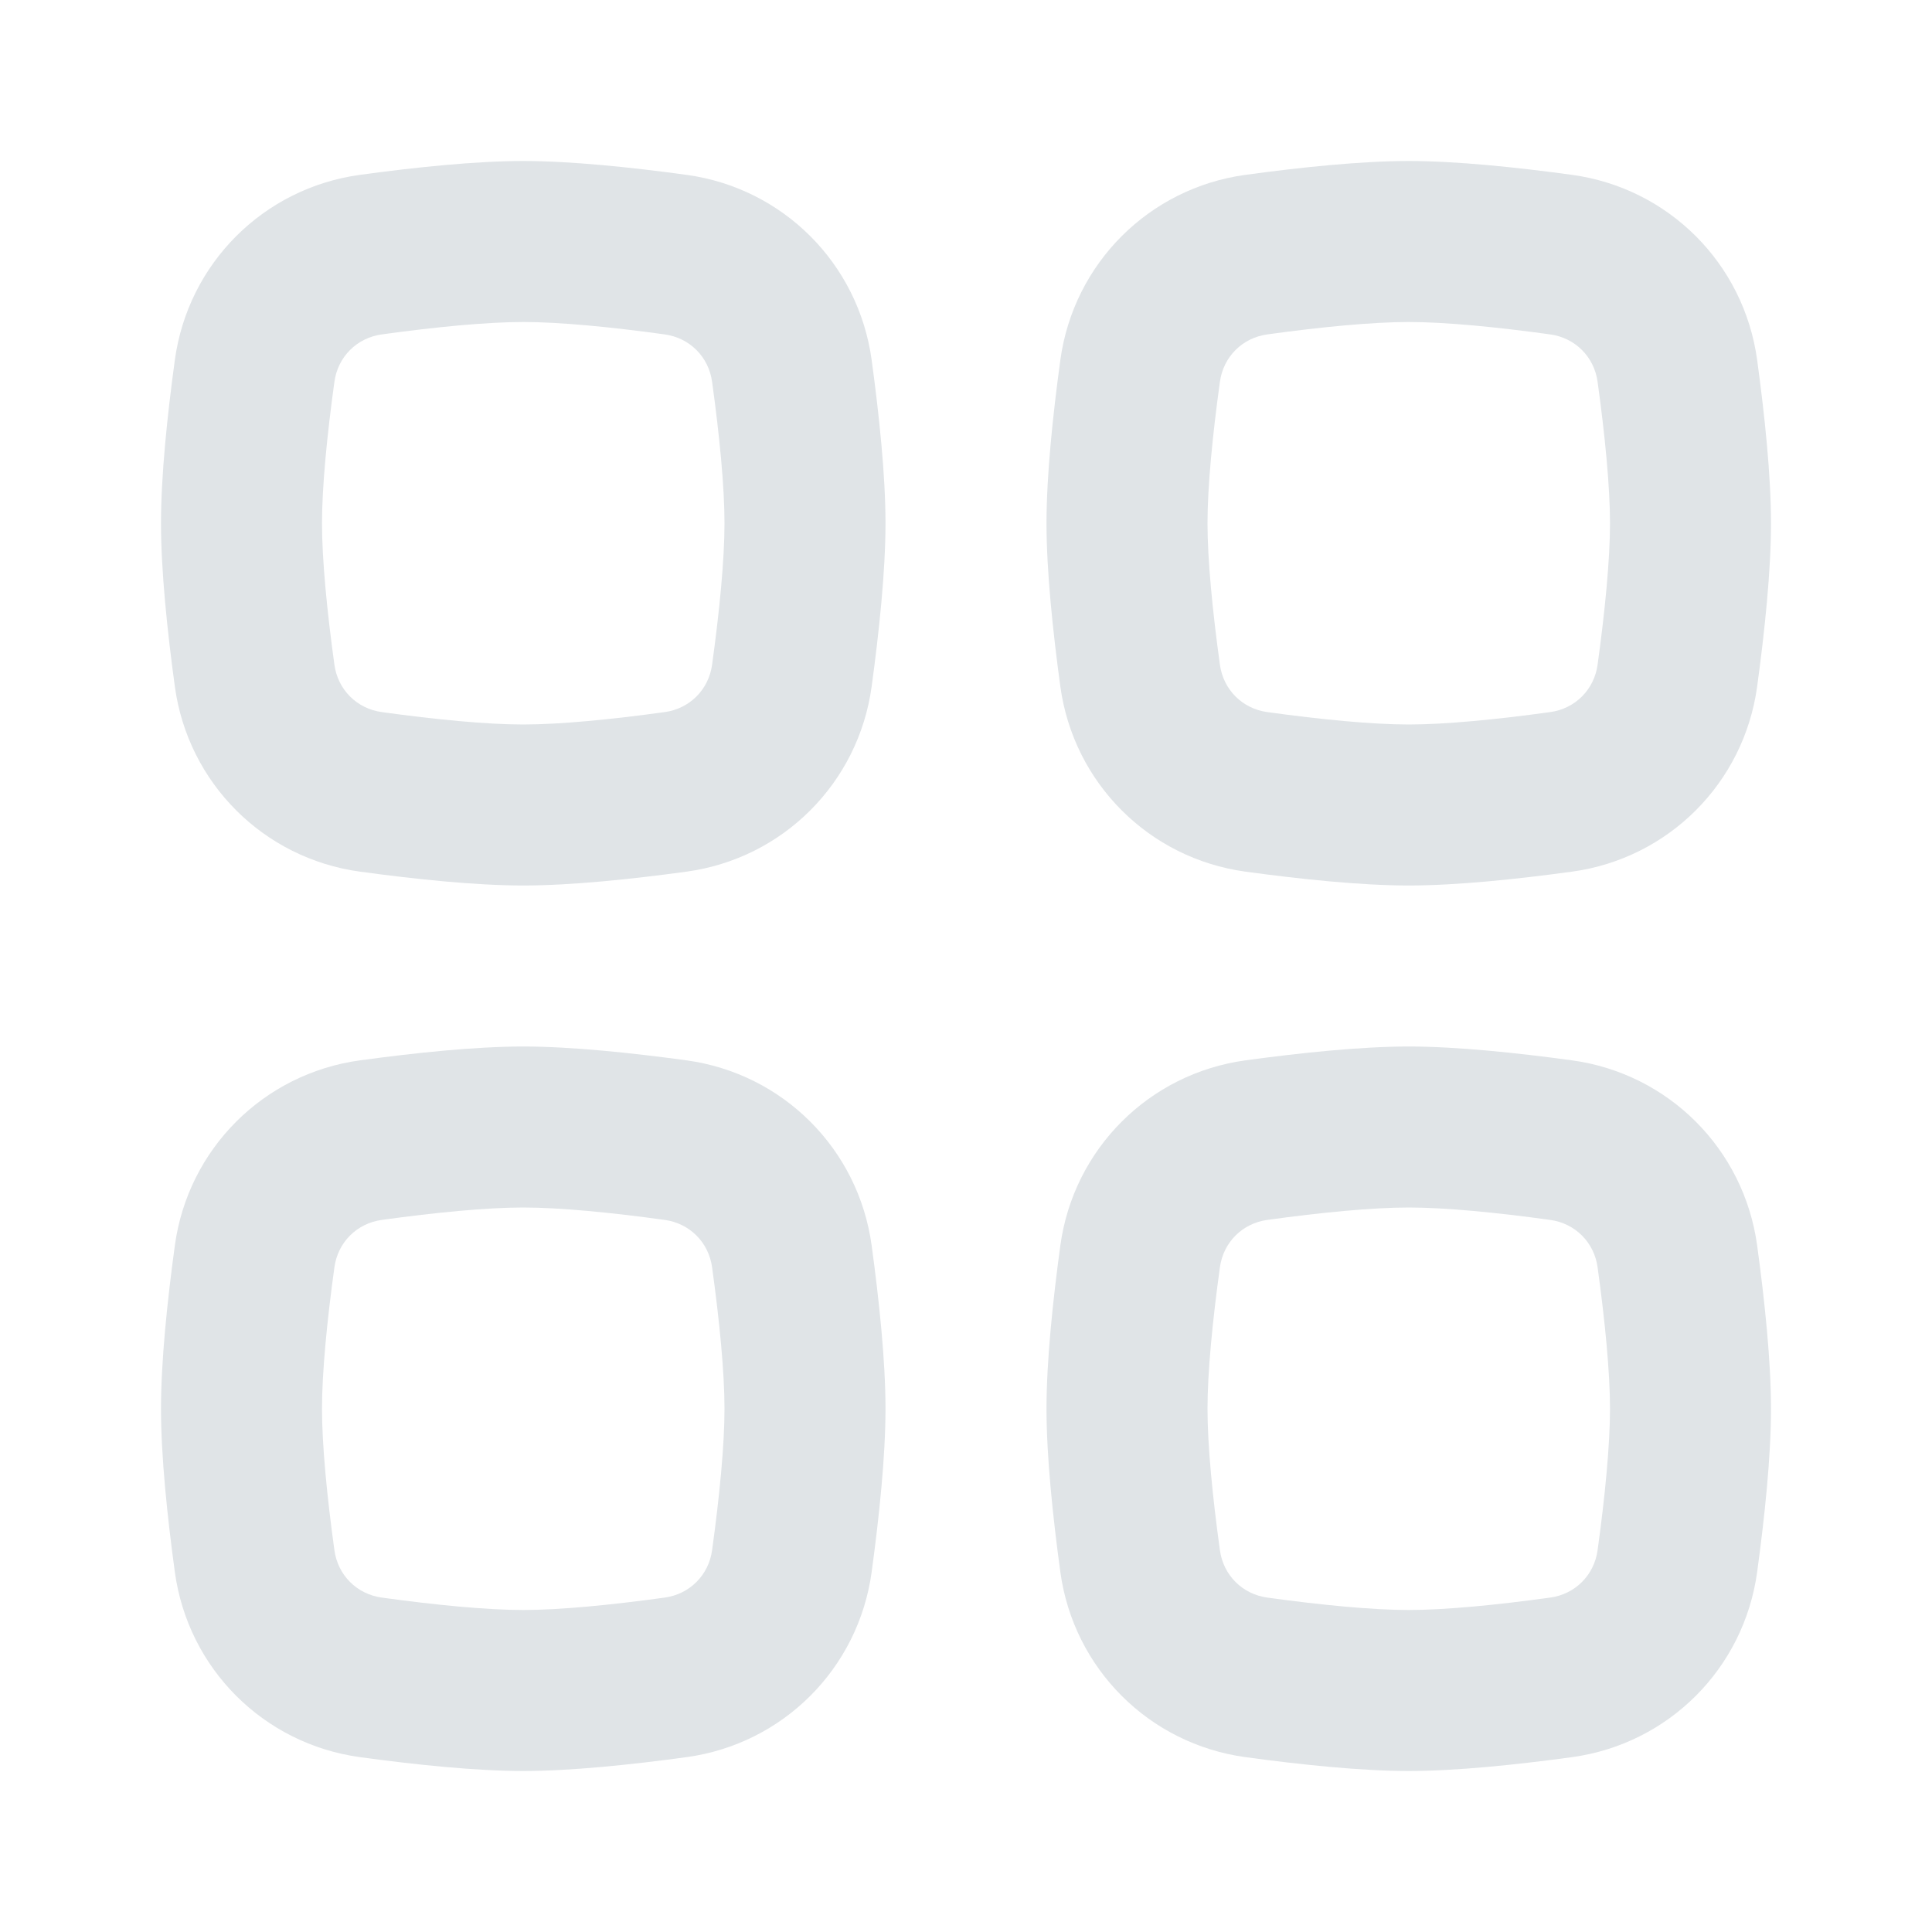 <svg width="24" height="24" viewBox="0 0 24 24" fill="none" xmlns="http://www.w3.org/2000/svg">
<g id="icons/Grid/Line">
<path id="Shape" fill-rule="evenodd" clip-rule="evenodd" d="M17.5 15C17.048 15 16.409 15.062 15.744 15.154C15.433 15.196 15.196 15.433 15.154 15.744C15.062 16.409 15 17.048 15 17.5C15 17.952 15.062 18.591 15.154 19.256C15.196 19.567 15.433 19.804 15.744 19.846C16.409 19.938 17.048 20 17.5 20C17.952 20 18.591 19.938 19.256 19.846C19.567 19.804 19.804 19.567 19.846 19.256C19.938 18.591 20 17.952 20 17.5C20 17.048 19.938 16.409 19.846 15.744C19.804 15.433 19.567 15.196 19.256 15.154C18.591 15.062 17.952 15 17.5 15ZM15.472 13.172C14.273 13.336 13.336 14.273 13.172 15.472C13.078 16.161 13 16.908 13 17.5C13 18.092 13.078 18.839 13.172 19.528C13.336 20.727 14.273 21.664 15.472 21.828C16.161 21.922 16.908 22 17.5 22C18.092 22 18.839 21.922 19.528 21.828C20.727 21.664 21.664 20.727 21.828 19.528C21.922 18.839 22 18.092 22 17.5C22 16.908 21.922 16.161 21.828 15.472C21.664 14.273 20.727 13.336 19.528 13.172C18.839 13.078 18.092 13 17.5 13C16.908 13 16.161 13.078 15.472 13.172Z" fill="#E0E4E7"/>
<path id="Shape_2" fill-rule="evenodd" clip-rule="evenodd" d="M6.5 15C6.048 15 5.409 15.062 4.744 15.154C4.433 15.196 4.196 15.433 4.154 15.744C4.062 16.409 4 17.048 4 17.5C4 17.952 4.062 18.591 4.154 19.256C4.196 19.567 4.433 19.804 4.744 19.846C5.409 19.938 6.048 20 6.5 20C6.952 20 7.591 19.938 8.256 19.846C8.567 19.804 8.804 19.567 8.846 19.256C8.938 18.591 9 17.952 9 17.5C9 17.048 8.938 16.409 8.846 15.744C8.804 15.433 8.567 15.196 8.256 15.154C7.591 15.062 6.952 15 6.5 15ZM4.472 13.172C3.273 13.336 2.336 14.273 2.172 15.472C2.078 16.161 2 16.908 2 17.5C2 18.092 2.078 18.839 2.172 19.528C2.336 20.727 3.273 21.664 4.472 21.828C5.161 21.922 5.908 22 6.5 22C7.092 22 7.839 21.922 8.528 21.828C9.727 21.664 10.664 20.727 10.828 19.528C10.922 18.839 11 18.092 11 17.5C11 16.908 10.922 16.161 10.828 15.472C10.664 14.273 9.727 13.336 8.528 13.172C7.839 13.078 7.092 13 6.5 13C5.908 13 5.161 13.078 4.472 13.172Z" fill="#E0E4E7"/>
<path id="Shape_3" fill-rule="evenodd" clip-rule="evenodd" d="M17.5 4C17.048 4 16.409 4.062 15.744 4.154C15.433 4.196 15.196 4.433 15.154 4.744C15.062 5.409 15 6.048 15 6.5C15 6.952 15.062 7.591 15.154 8.256C15.196 8.567 15.433 8.804 15.744 8.846C16.409 8.938 17.048 9 17.5 9C17.952 9 18.591 8.938 19.256 8.846C19.567 8.804 19.804 8.567 19.846 8.256C19.938 7.591 20 6.952 20 6.5C20 6.048 19.938 5.409 19.846 4.744C19.804 4.433 19.567 4.196 19.256 4.154C18.591 4.062 17.952 4 17.5 4ZM15.472 2.172C14.273 2.336 13.336 3.273 13.172 4.472C13.078 5.161 13 5.908 13 6.5C13 7.092 13.078 7.839 13.172 8.528C13.336 9.727 14.273 10.664 15.472 10.828C16.161 10.922 16.908 11 17.5 11C18.092 11 18.839 10.922 19.528 10.828C20.727 10.664 21.664 9.727 21.828 8.528C21.922 7.839 22 7.092 22 6.5C22 5.908 21.922 5.161 21.828 4.472C21.664 3.273 20.727 2.336 19.528 2.172C18.839 2.078 18.092 2 17.5 2C16.908 2 16.161 2.078 15.472 2.172Z" fill="#E0E4E7"/>
<path id="Shape_4" fill-rule="evenodd" clip-rule="evenodd" d="M6.5 4C6.048 4 5.409 4.062 4.744 4.154C4.433 4.196 4.196 4.433 4.154 4.744C4.062 5.409 4 6.048 4 6.5C4 6.952 4.062 7.591 4.154 8.256C4.196 8.567 4.433 8.804 4.744 8.846C5.409 8.938 6.048 9 6.5 9C6.952 9 7.591 8.938 8.256 8.846C8.567 8.804 8.804 8.567 8.846 8.256C8.938 7.591 9 6.952 9 6.5C9 6.048 8.938 5.409 8.846 4.744C8.804 4.433 8.567 4.196 8.256 4.154C7.591 4.062 6.952 4 6.5 4ZM4.472 2.172C3.273 2.336 2.336 3.273 2.172 4.472C2.078 5.161 2 5.908 2 6.5C2 7.092 2.078 7.839 2.172 8.528C2.336 9.727 3.273 10.664 4.472 10.828C5.161 10.922 5.908 11 6.5 11C7.092 11 7.839 10.922 8.528 10.828C9.727 10.664 10.664 9.727 10.828 8.528C10.922 7.839 11 7.092 11 6.5C11 5.908 10.922 5.161 10.828 4.472C10.664 3.273 9.727 2.336 8.528 2.172C7.839 2.078 7.092 2 6.5 2C5.908 2 5.161 2.078 4.472 2.172Z" fill="#E0E4E7"/>
</g>
</svg>
